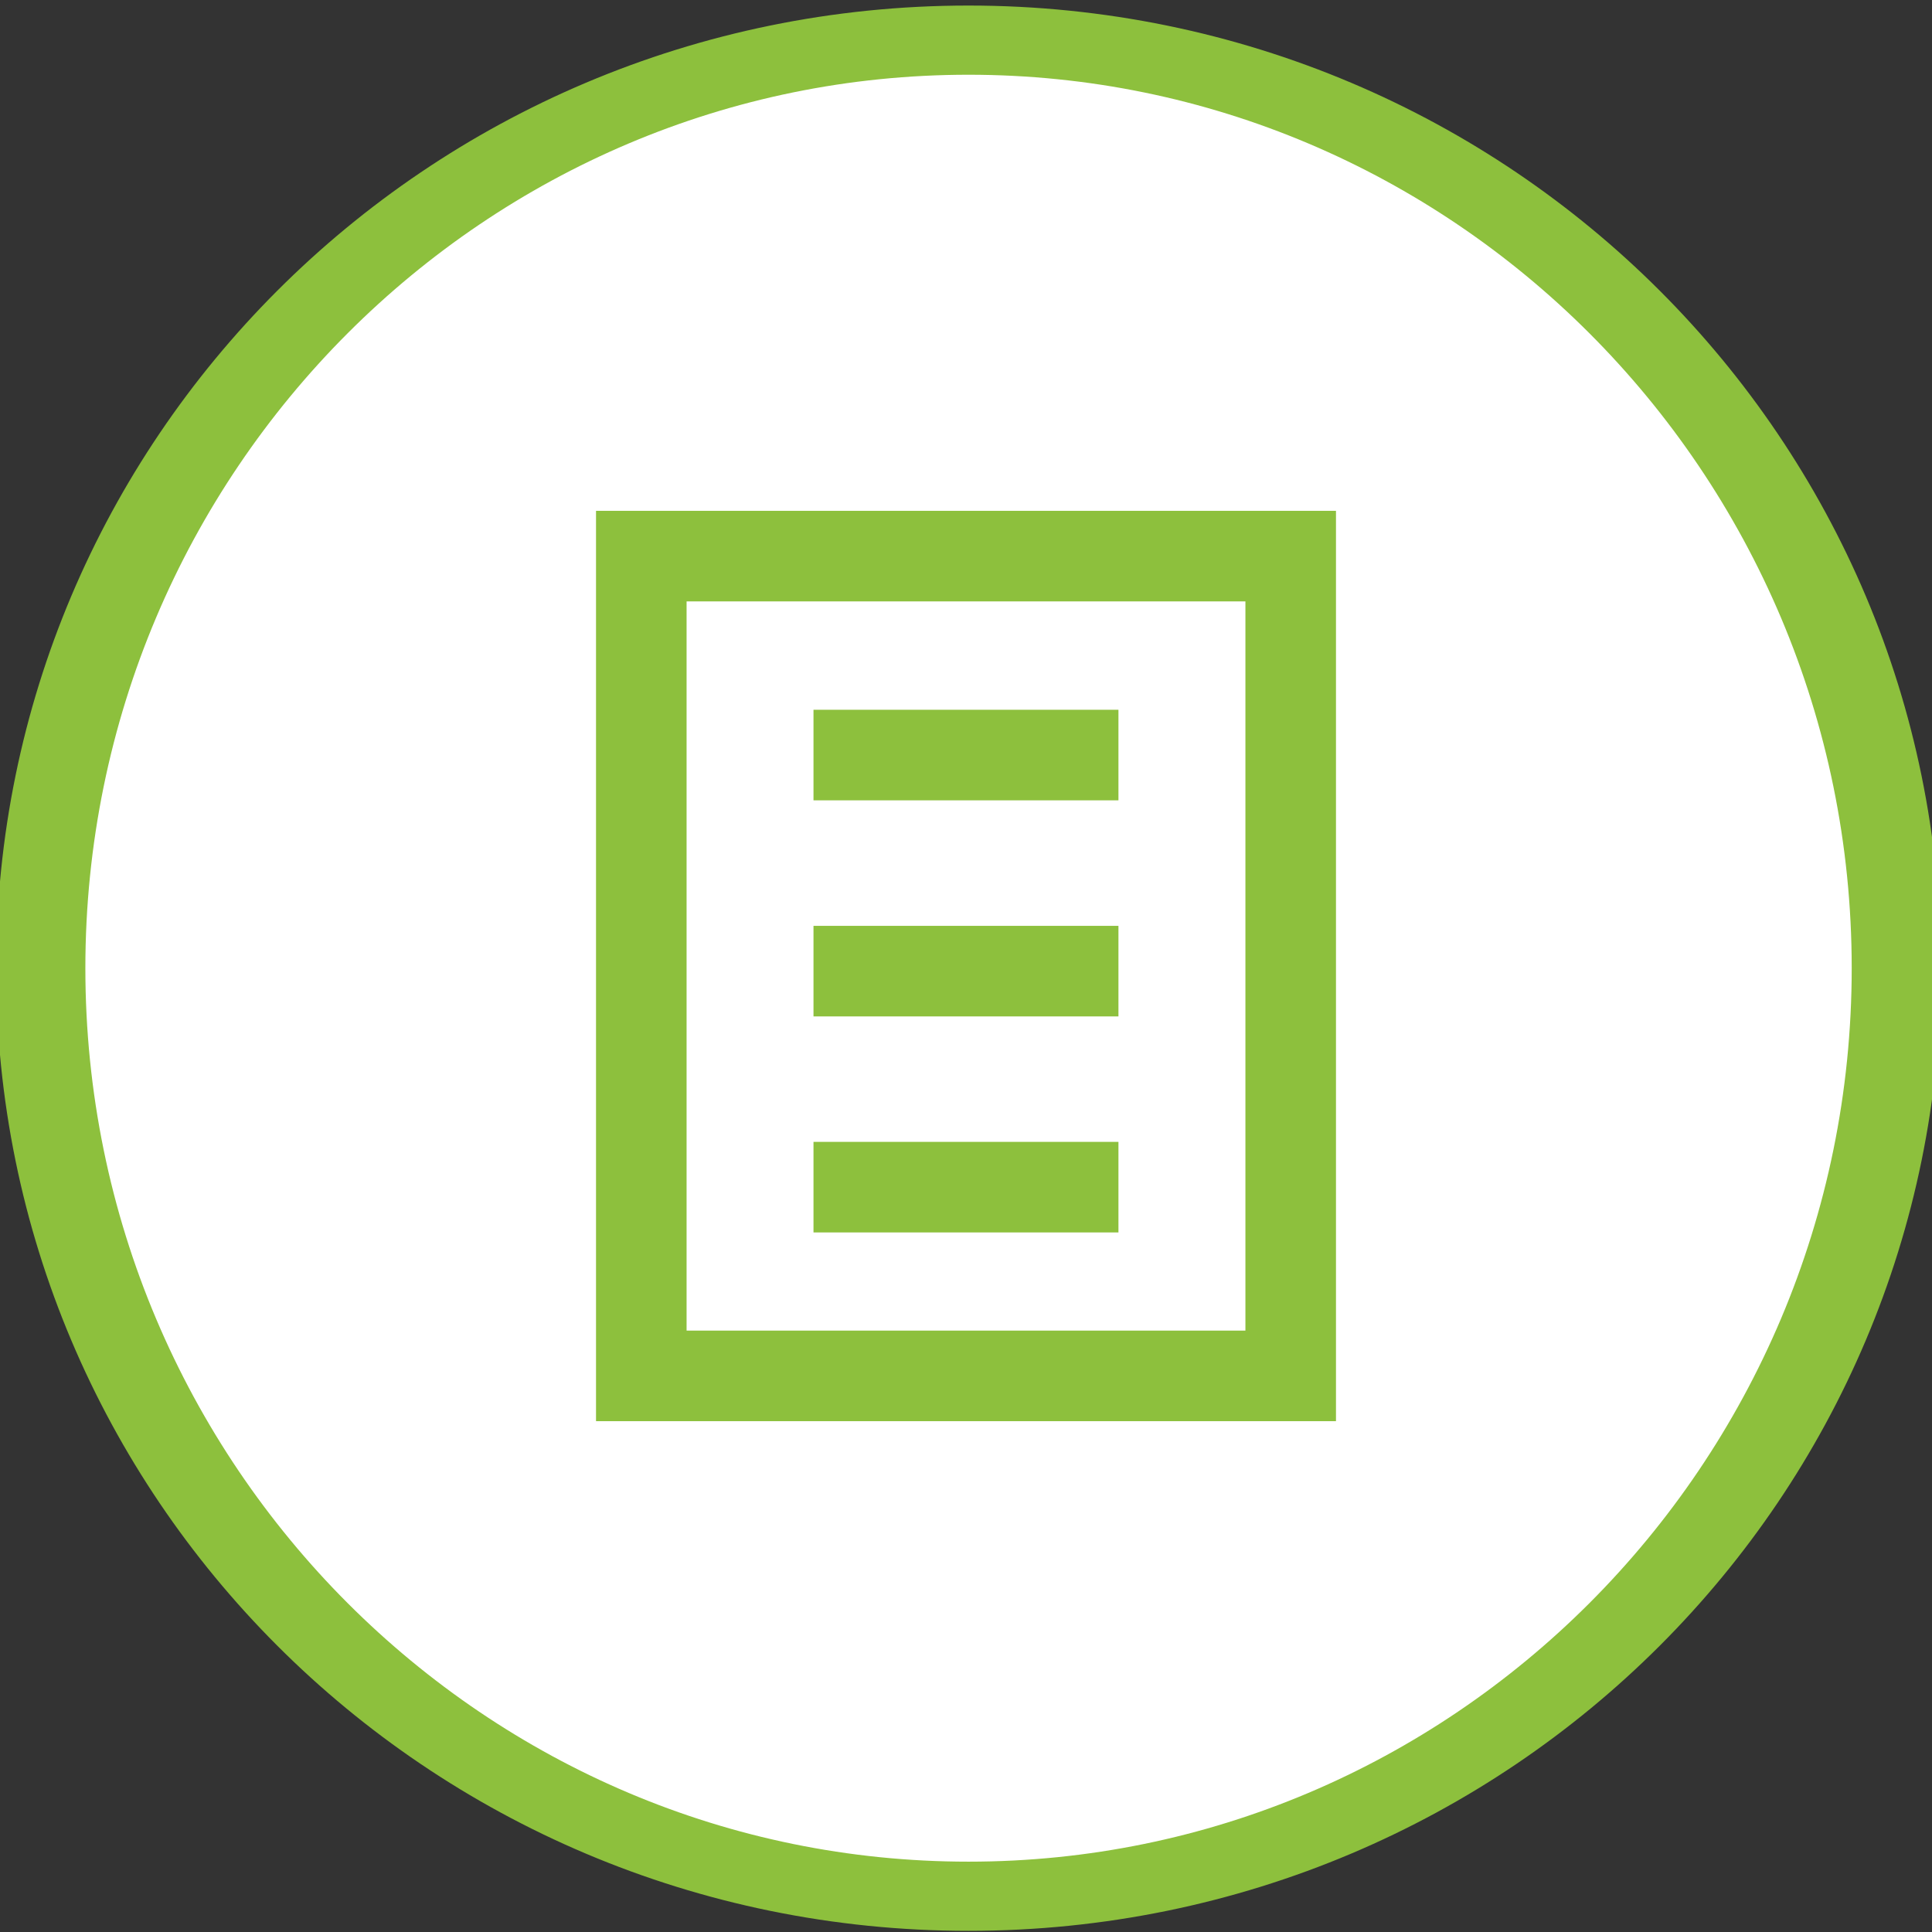 <?xml version="1.0" encoding="UTF-8" standalone="no"?>
<!-- Created with Inkscape (http://www.inkscape.org/) -->

<svg
   xmlns:dc="http://purl.org/dc/elements/1.1/"
   xmlns:cc="http://creativecommons.org/ns#"
   xmlns:rdf="http://www.w3.org/1999/02/22-rdf-syntax-ns#"
   xmlns:svg="http://www.w3.org/2000/svg"
   xmlns="http://www.w3.org/2000/svg"
   xmlns:sodipodi="http://sodipodi.sourceforge.net/DTD/sodipodi-0.dtd"
   xmlns:inkscape="http://www.inkscape.org/namespaces/inkscape"
   width="32"
   height="32"
   id="svg5795"
   version="1.1"
   inkscape:version="0.92.4 (5da689c313, 2019-01-14)"
   sodipodi:docname="conditional.svg">
  <rect width="100%" height="100%" fill="#333333" stroke="none"/>
  <defs
     id="defs5797" />
  <sodipodi:namedview
     id="base"
     pagecolor="#ffffff"
     bordercolor="#666666"
     borderopacity="1.0"
     inkscape:pageopacity="0.0"
     inkscape:pageshadow="2"
     inkscape:zoom="7.328125"
     inkscape:cx="-36.196163"
     inkscape:cy="-2.7252729"
     inkscape:document-units="px"
     inkscape:current-layer="g5129"
     showgrid="false"
     inkscape:window-width="1920"
     inkscape:window-height="1027"
     inkscape:window-x="-8"
     inkscape:window-y="-8"
     inkscape:window-maximized="1" />
  <g
     inkscape:label="Calque 1"
     inkscape:groupmode="layer"
     id="layer1"
     transform="translate(0,-1020.362)">
    <g
       transform="translate(-101.32,848.101)"
       id="g5739"
       inkscape:export-filename="/Volumes/partage/private/marketing/Design/Produits/BPMN/design/nodes/boundary-events/png/conditional.png"
       inkscape:export-xdpi="90"
       inkscape:export-ydpi="90"
       style="stroke:#8dc03d;stroke-opacity:1">
      <g
         transform="translate(-1.989,151.993)"
         id="g5129"
         inkscape:export-xdpi="90"
         inkscape:export-ydpi="90"
         inkscape:export-filename="/Volumes/partage/private/marketing/Design/Produits/BPMN/design/nodes/boundary-events/png/none.png"
         style="stroke:#8dc03d;stroke-opacity:1">
        <path
           transform="matrix(0.347,0,0,0.269,81.181,9.922)"
           d="m 154.286,98.076 c 0,31.559 -19.827,57.143 -44.286,57.143 -24.458,0 -44.286,-25.584 -44.286,-57.143 0,-31.559 19.827,-57.143 44.286,-57.143 24.458,0 44.286,25.584 44.286,57.143 z"
           sodipodi:ry="57.142857"
           sodipodi:rx="44.285713"
           sodipodi:cy="98.076469"
           sodipodi:cx="110"
           id="path5131"
           style="fill:#ffffff;fill-opacity:1;stroke:#8dc03d;stroke-width:4.26;stroke-miterlimit:4;stroke-opacity:1;stroke-dasharray:none"
           sodipodi:type="arc" />
      </g>
      <rect
         y="181.472"
         x="111.942"
         height="13.578"
         width="10.756"
         id="rect5135"
         style="fill:none;stroke:#8dc03d;stroke-width:1.5;stroke-miterlimit:4;stroke-opacity:1;stroke-dasharray:none;stroke-dashoffset:0" />
      <path
         sodipodi:nodetypes="cc"
         inkscape:connector-curvature="0"
         id="path5137"
         d="m 114.794,184.767 5.051,0"
         style="fill:none;stroke:#8dc03d;stroke-width:1.5;stroke-linecap:butt;stroke-linejoin:miter;stroke-miterlimit:4;stroke-opacity:1;stroke-dasharray:none" />
      <path
         sodipodi:nodetypes="cc"
         inkscape:connector-curvature="0"
         id="path5137-7"
         d="m 114.794,188.346 5.051,0"
         style="fill:none;stroke:#8dc03d;stroke-width:1.5;stroke-linecap:butt;stroke-linejoin:miter;stroke-miterlimit:4;stroke-opacity:1;stroke-dasharray:none" />
      <path
         style="fill:none;stroke:#8dc03d;stroke-width:1.5;stroke-linecap:butt;stroke-linejoin:miter;stroke-miterlimit:4;stroke-opacity:1;stroke-dasharray:none"
         d="m 114.794,191.924 5.051,0"
         id="path5168"
         inkscape:connector-curvature="0"
         sodipodi:nodetypes="cc" />
    </g>
  </g>
</svg>
